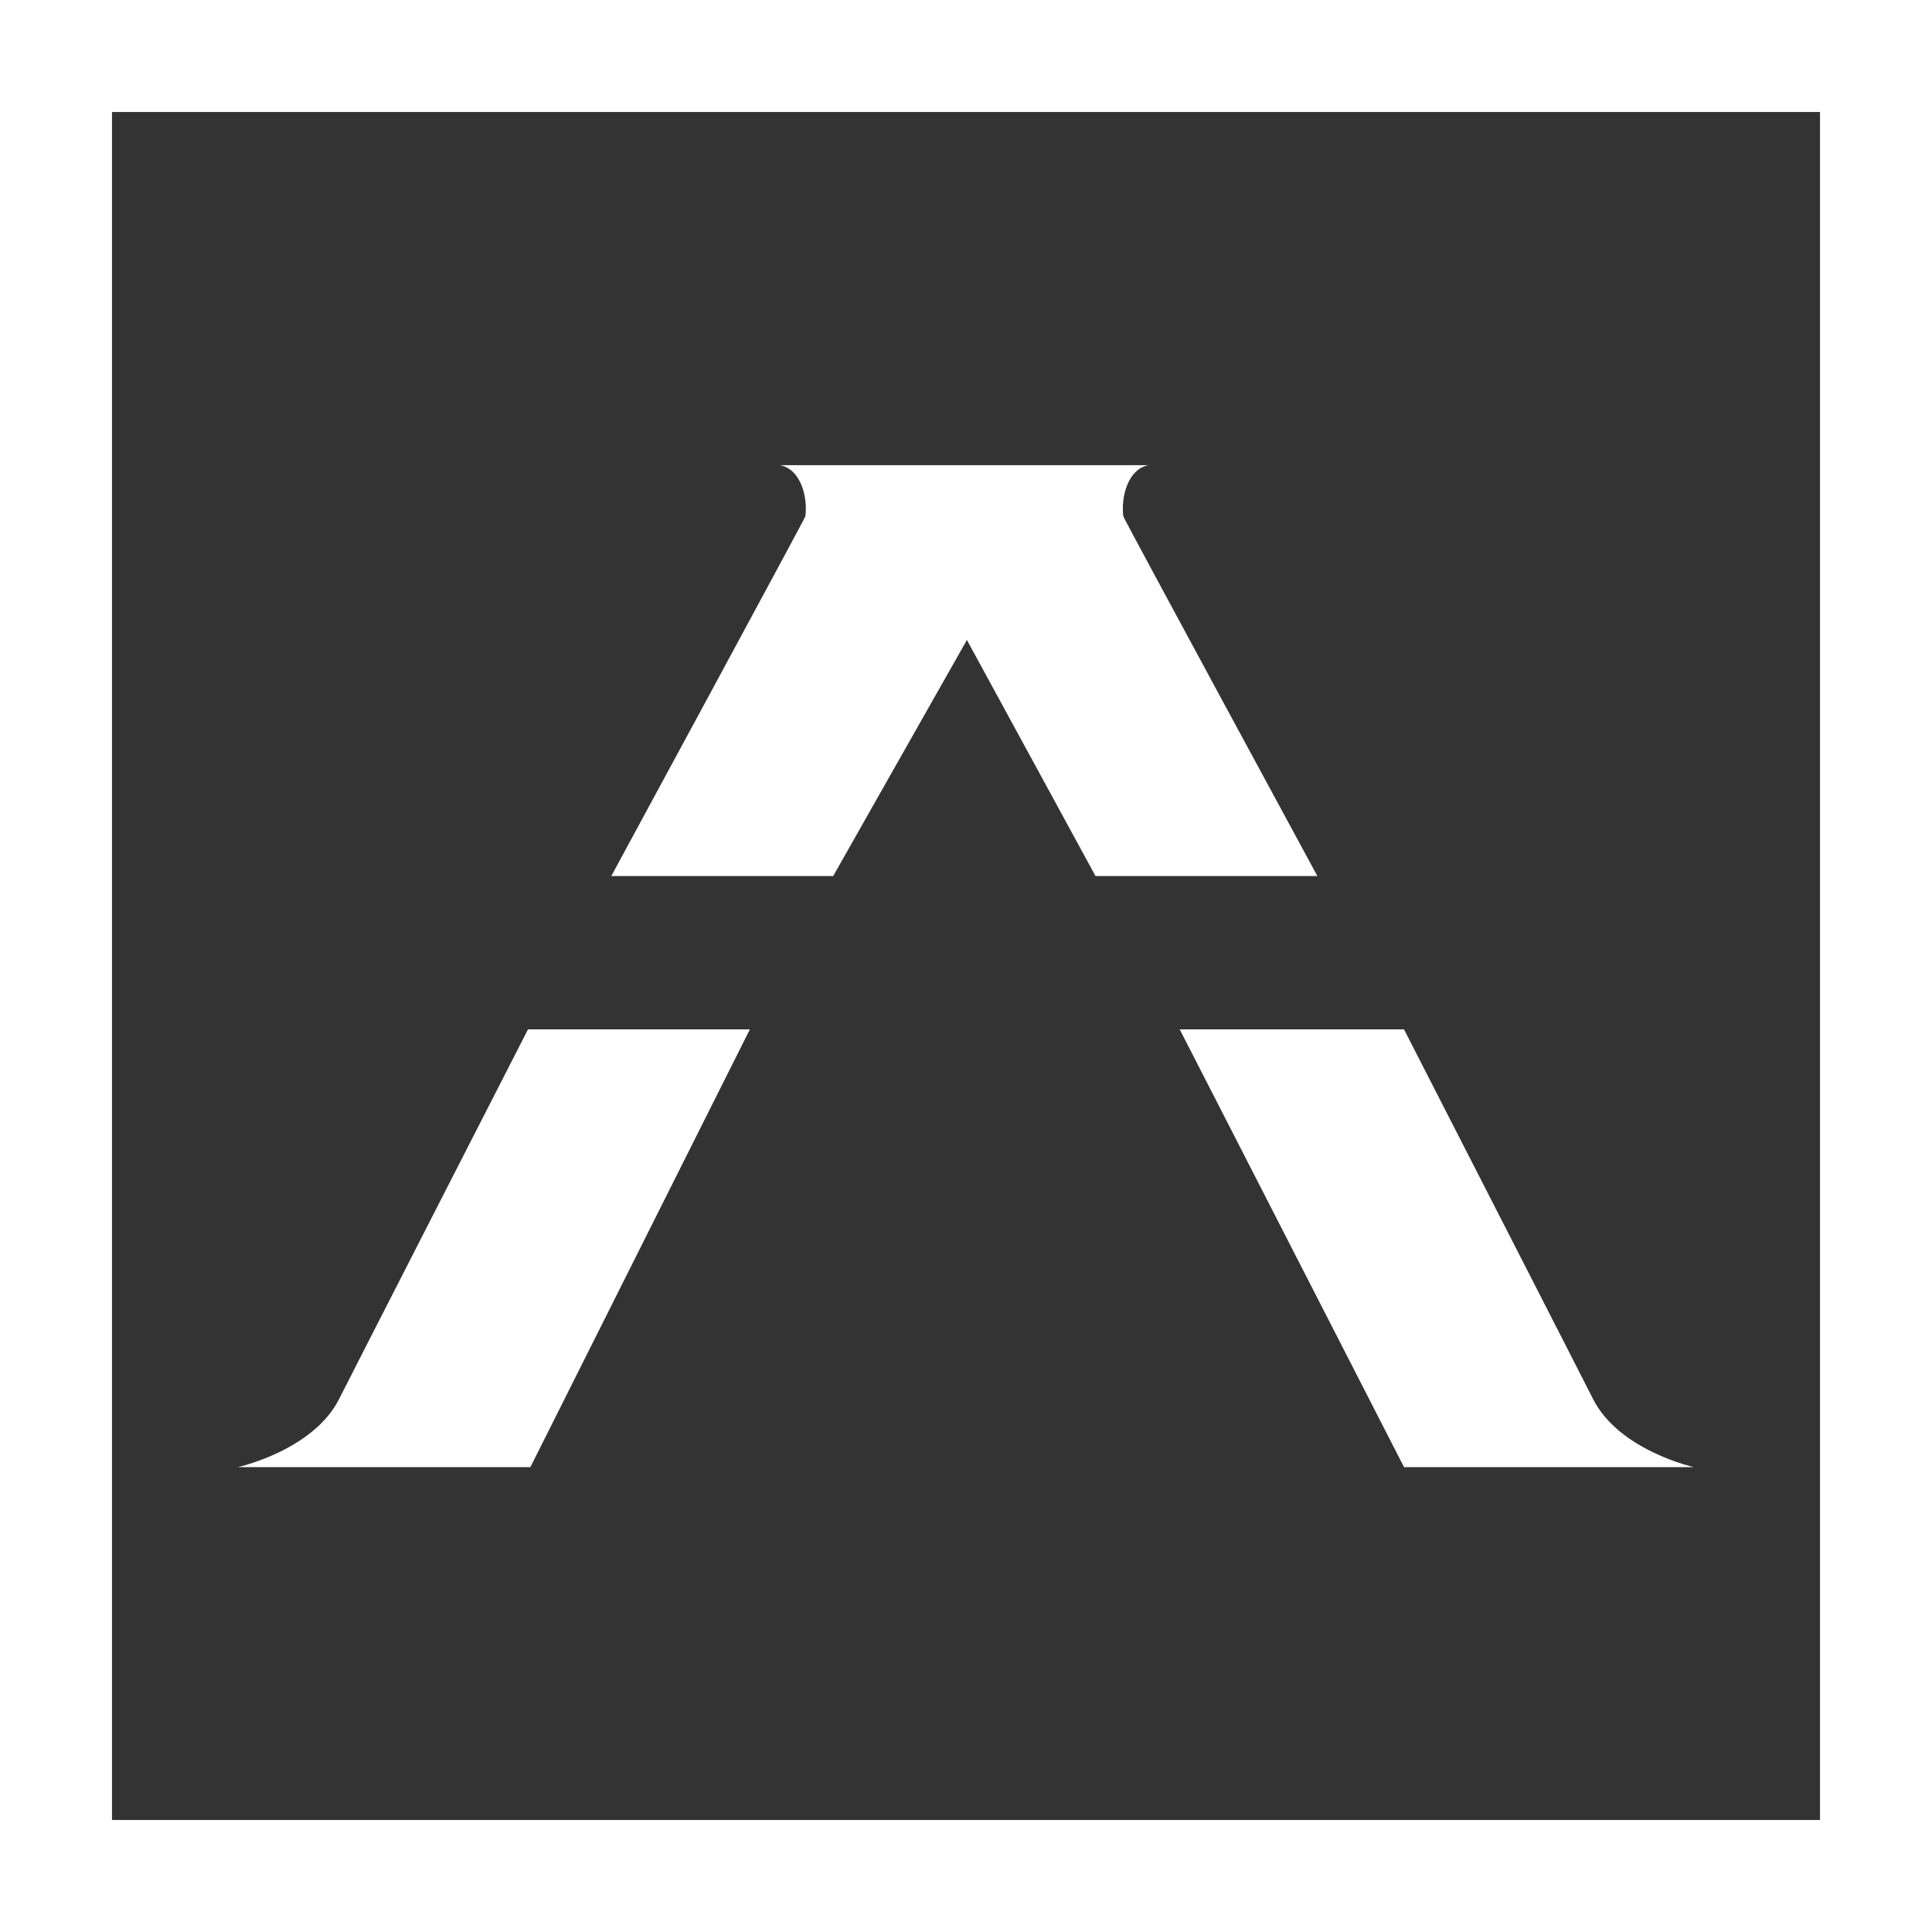 <?xml version="1.0" encoding="utf-8"?>
<!-- Generator: Adobe Illustrator 28.1.0, SVG Export Plug-In . SVG Version: 6.00 Build 0)  -->
<svg version="1.1" id="Calque_1" xmlns="http://www.w3.org/2000/svg" xmlns:xlink="http://www.w3.org/1999/xlink" x="0px" y="0px"
	 viewBox="0 0 64 64" style="enable-background:new 0 0 64 64;" xml:space="preserve">
<rect x="0" y="0" width="64" height="64" fill="#333333" stroke="none"/>
<style type="text/css">
	.st0{clip-path:url(#SVGID_00000181058894793636283490000011485923679236512147_);}
	
	.fill {
		fill:white;
	}
</style>
<g>
	<defs>
		<rect id="SVGID_1_" width="64" height="64"/>
	</defs>
	<clipPath id="SVGID_00000011021648822790707920000010951918318421437568_">
		<use xlink:href="#SVGID_1_"  style="overflow:visible;"/>
	</clipPath>
	<path class="fill" style="clip-path:url(#SVGID_00000011021648822790707920000010951918318421437568_);" d="M46.51,34.1h-7.43
		l7.43,14.5h9.6c0,0-2.48-0.55-3.34-2.26C52.73,46.25,46.51,34.1,46.51,34.1 M20.25,29.02h7.35l4.43-7.82l4.26,7.82h7.35
		c0,0-6.42-11.84-6.43-11.92c-0.08-0.68,0.17-1.56,0.83-1.69H25.84c0.67,0.13,0.92,1.01,0.84,1.69
		C26.67,17.17,20.25,29.02,20.25,29.02 M7.88,48.6h9.69l7.27-14.5h-7.35c0,0-6.22,12.16-6.26,12.25C10.37,48.05,7.88,48.6,7.88,48.6
		 M60.29,60.29H3.71V3.71h56.58V60.29z M64,0H0v64h64V0z"/>
</g>
</svg>
